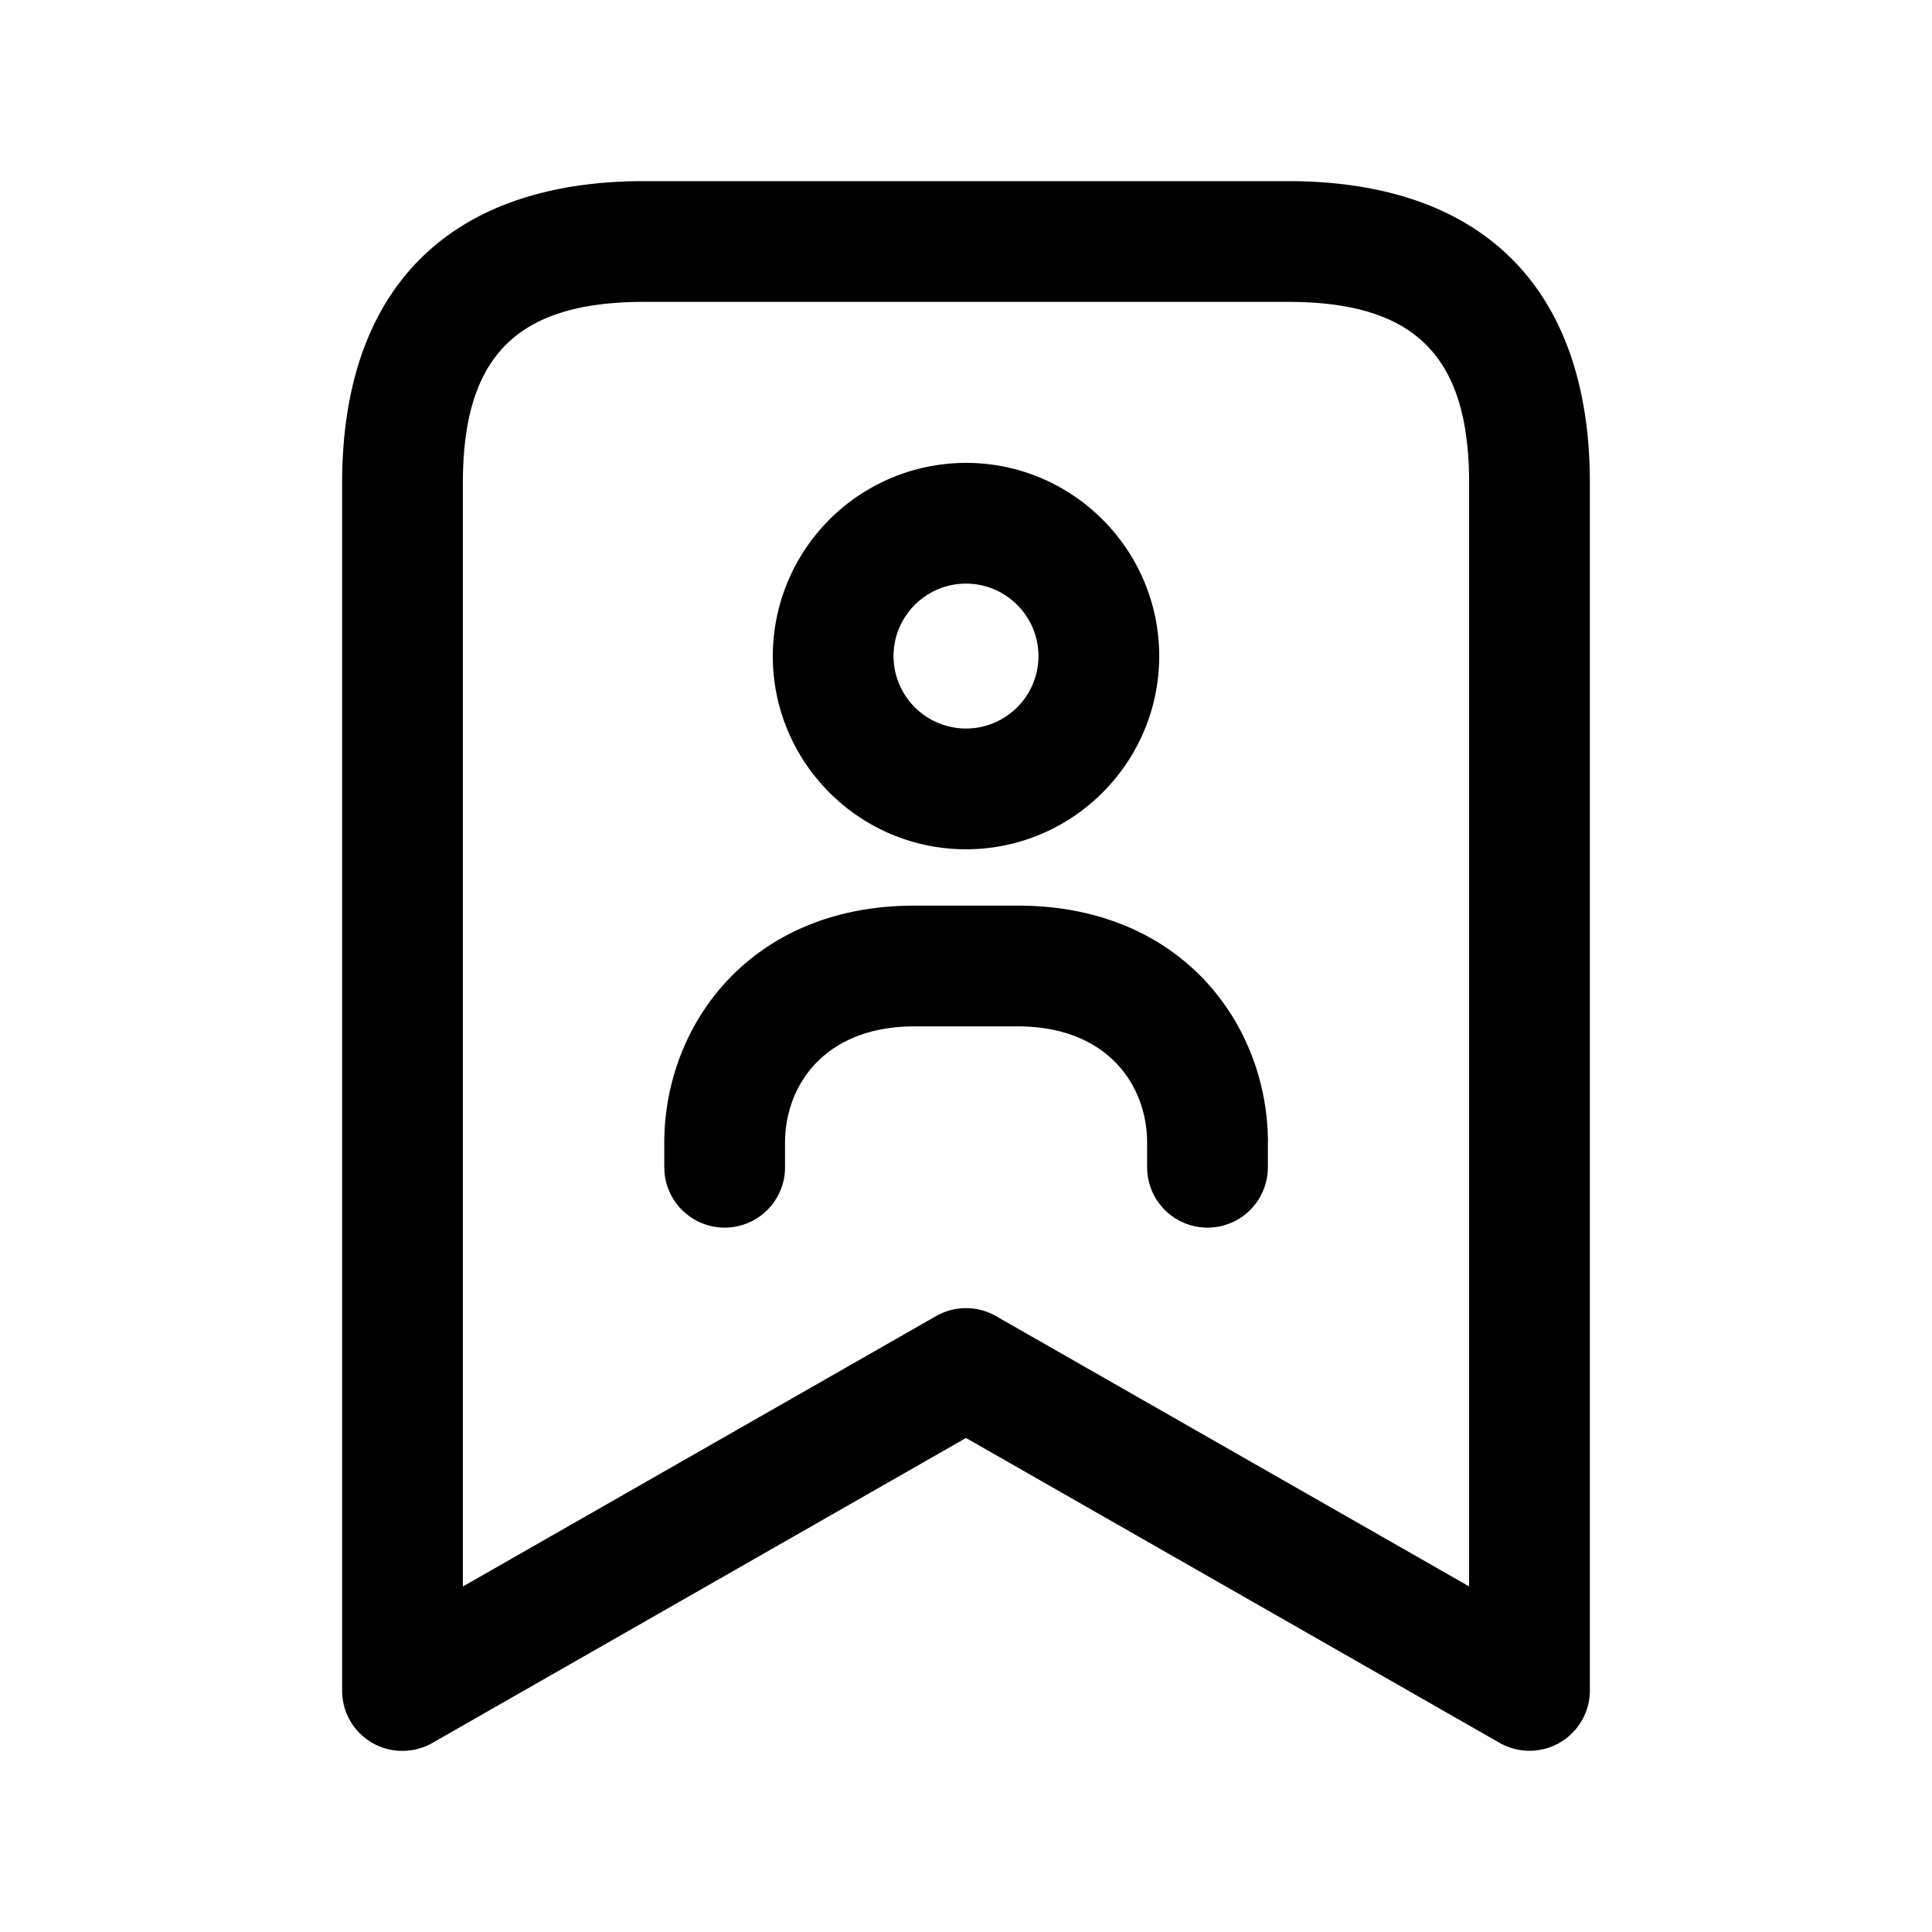 <svg xmlns="http://www.w3.org/2000/svg" width="24" height="24" fill="none"><path fill="currentColor" d="M16 2.25H8C5.582 2.25 4.25 3.582 4.25 6v15a.747.747 0 0 0 .75.75.749.749 0 0 0 .372-.099L12 17.863l6.628 3.787a.75.75 0 0 0 1.122-.651v-15c0-2.417-1.332-3.749-3.75-3.749m2.25 17.457-5.878-3.358a.749.749 0 0 0-.744 0L5.75 19.708V6c0-1.577.673-2.25 2.25-2.25h8c1.577 0 2.25.673 2.25 2.25zM12 10.55c1.323 0 2.4-1.077 2.4-2.4s-1.077-2.4-2.4-2.4a2.403 2.403 0 0 0-2.4 2.4c0 1.323 1.077 2.4 2.4 2.4m0-3.3c.496 0 .9.404.9.9s-.404.9-.9.9a.901.901 0 0 1-.9-.9c0-.496.404-.9.9-.9m3.75 6.947v.303a.75.75 0 0 1-1.5 0v-.303c0-.72-.497-1.447-1.608-1.447H11.36c-1.111 0-1.608.727-1.608 1.447v.303a.75.75 0 0 1-1.5 0v-.303c0-1.464 1.067-2.947 3.108-2.947h1.283c2.041 0 3.108 1.482 3.108 2.947Z"/></svg>